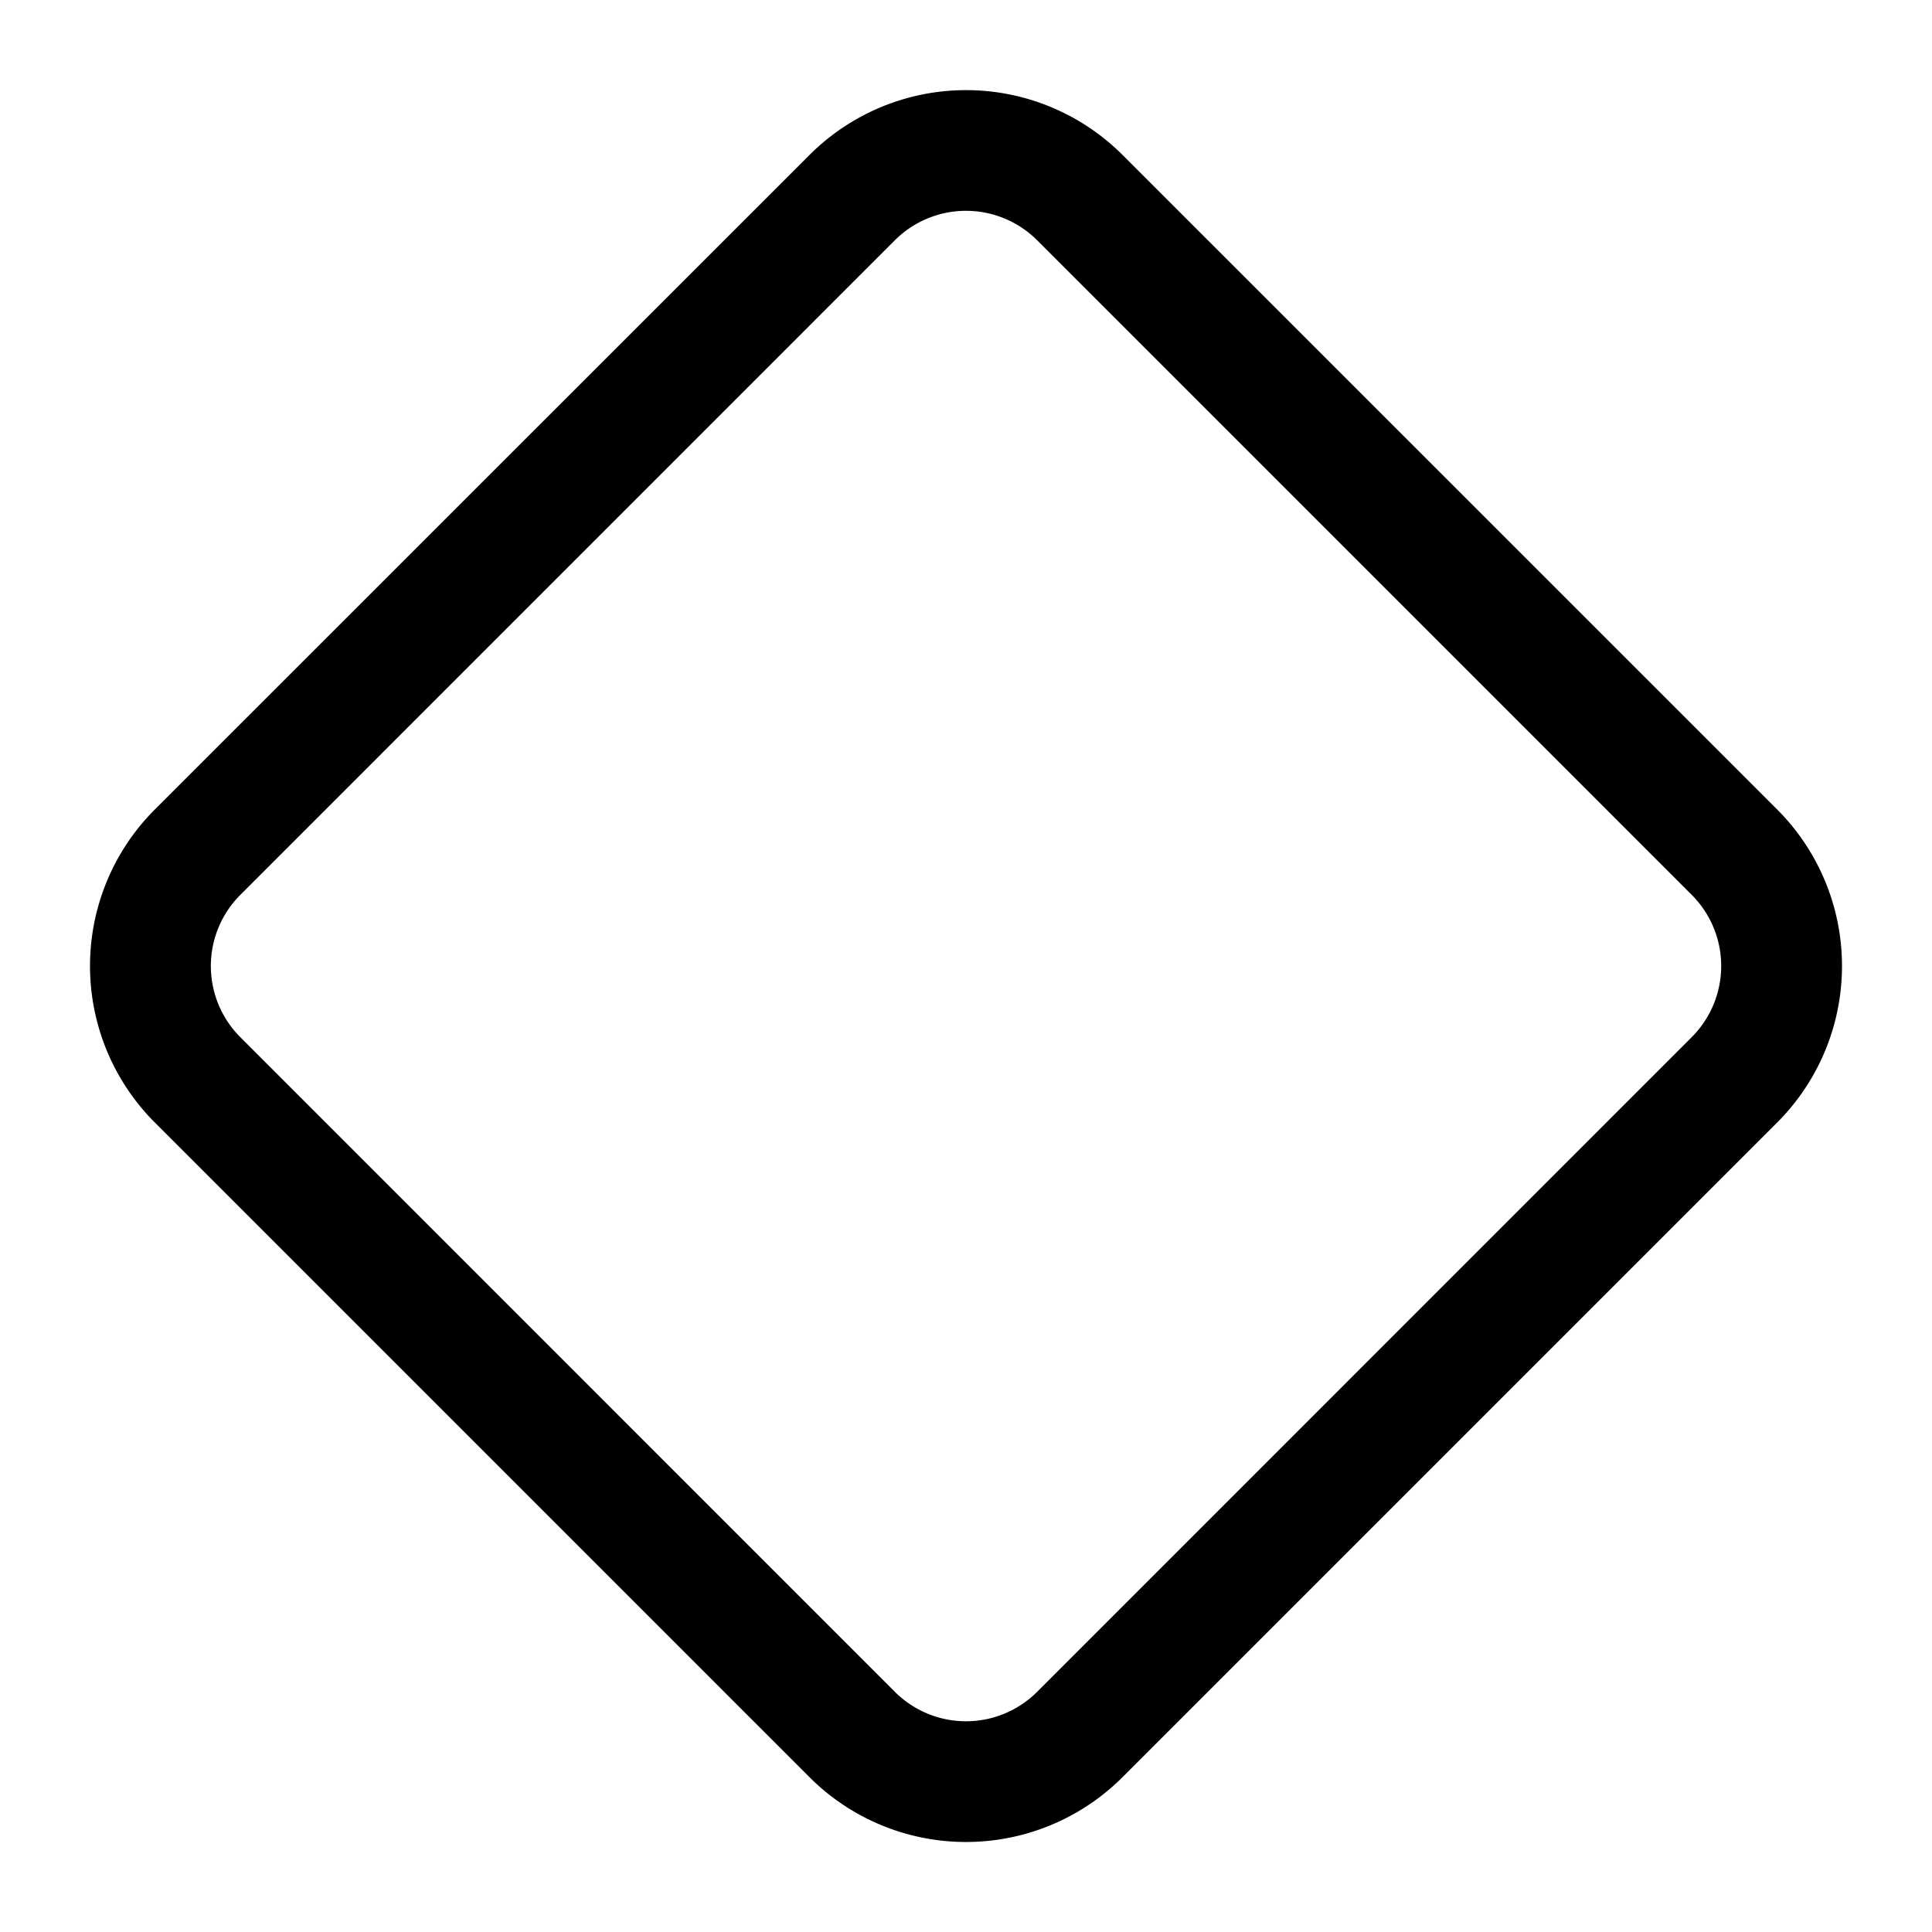 <svg xmlns="http://www.w3.org/2000/svg" width="24" height="24" fill="none" viewBox="0 0 24 24"><path fill="currentColor" fill-rule="evenodd" d="M11.116 2.985l-8.131 8.132a1.25 1.25 0 000 1.767l8.131 8.132a1.25 1.25 0 001.768 0l8.131-8.132a1.25 1.25 0 000-1.768l-8.131-8.131a1.25 1.25 0 00-1.768 0zm-9.192 7.07l8.132-8.13a2.75 2.75 0 013.889 0l8.131 8.13a2.75 2.75 0 010 3.89l-8.131 8.131a2.75 2.75 0 01-3.89 0l-8.131-8.131a2.75 2.75 0 010-3.89z" clip-rule="evenodd"/></svg>
